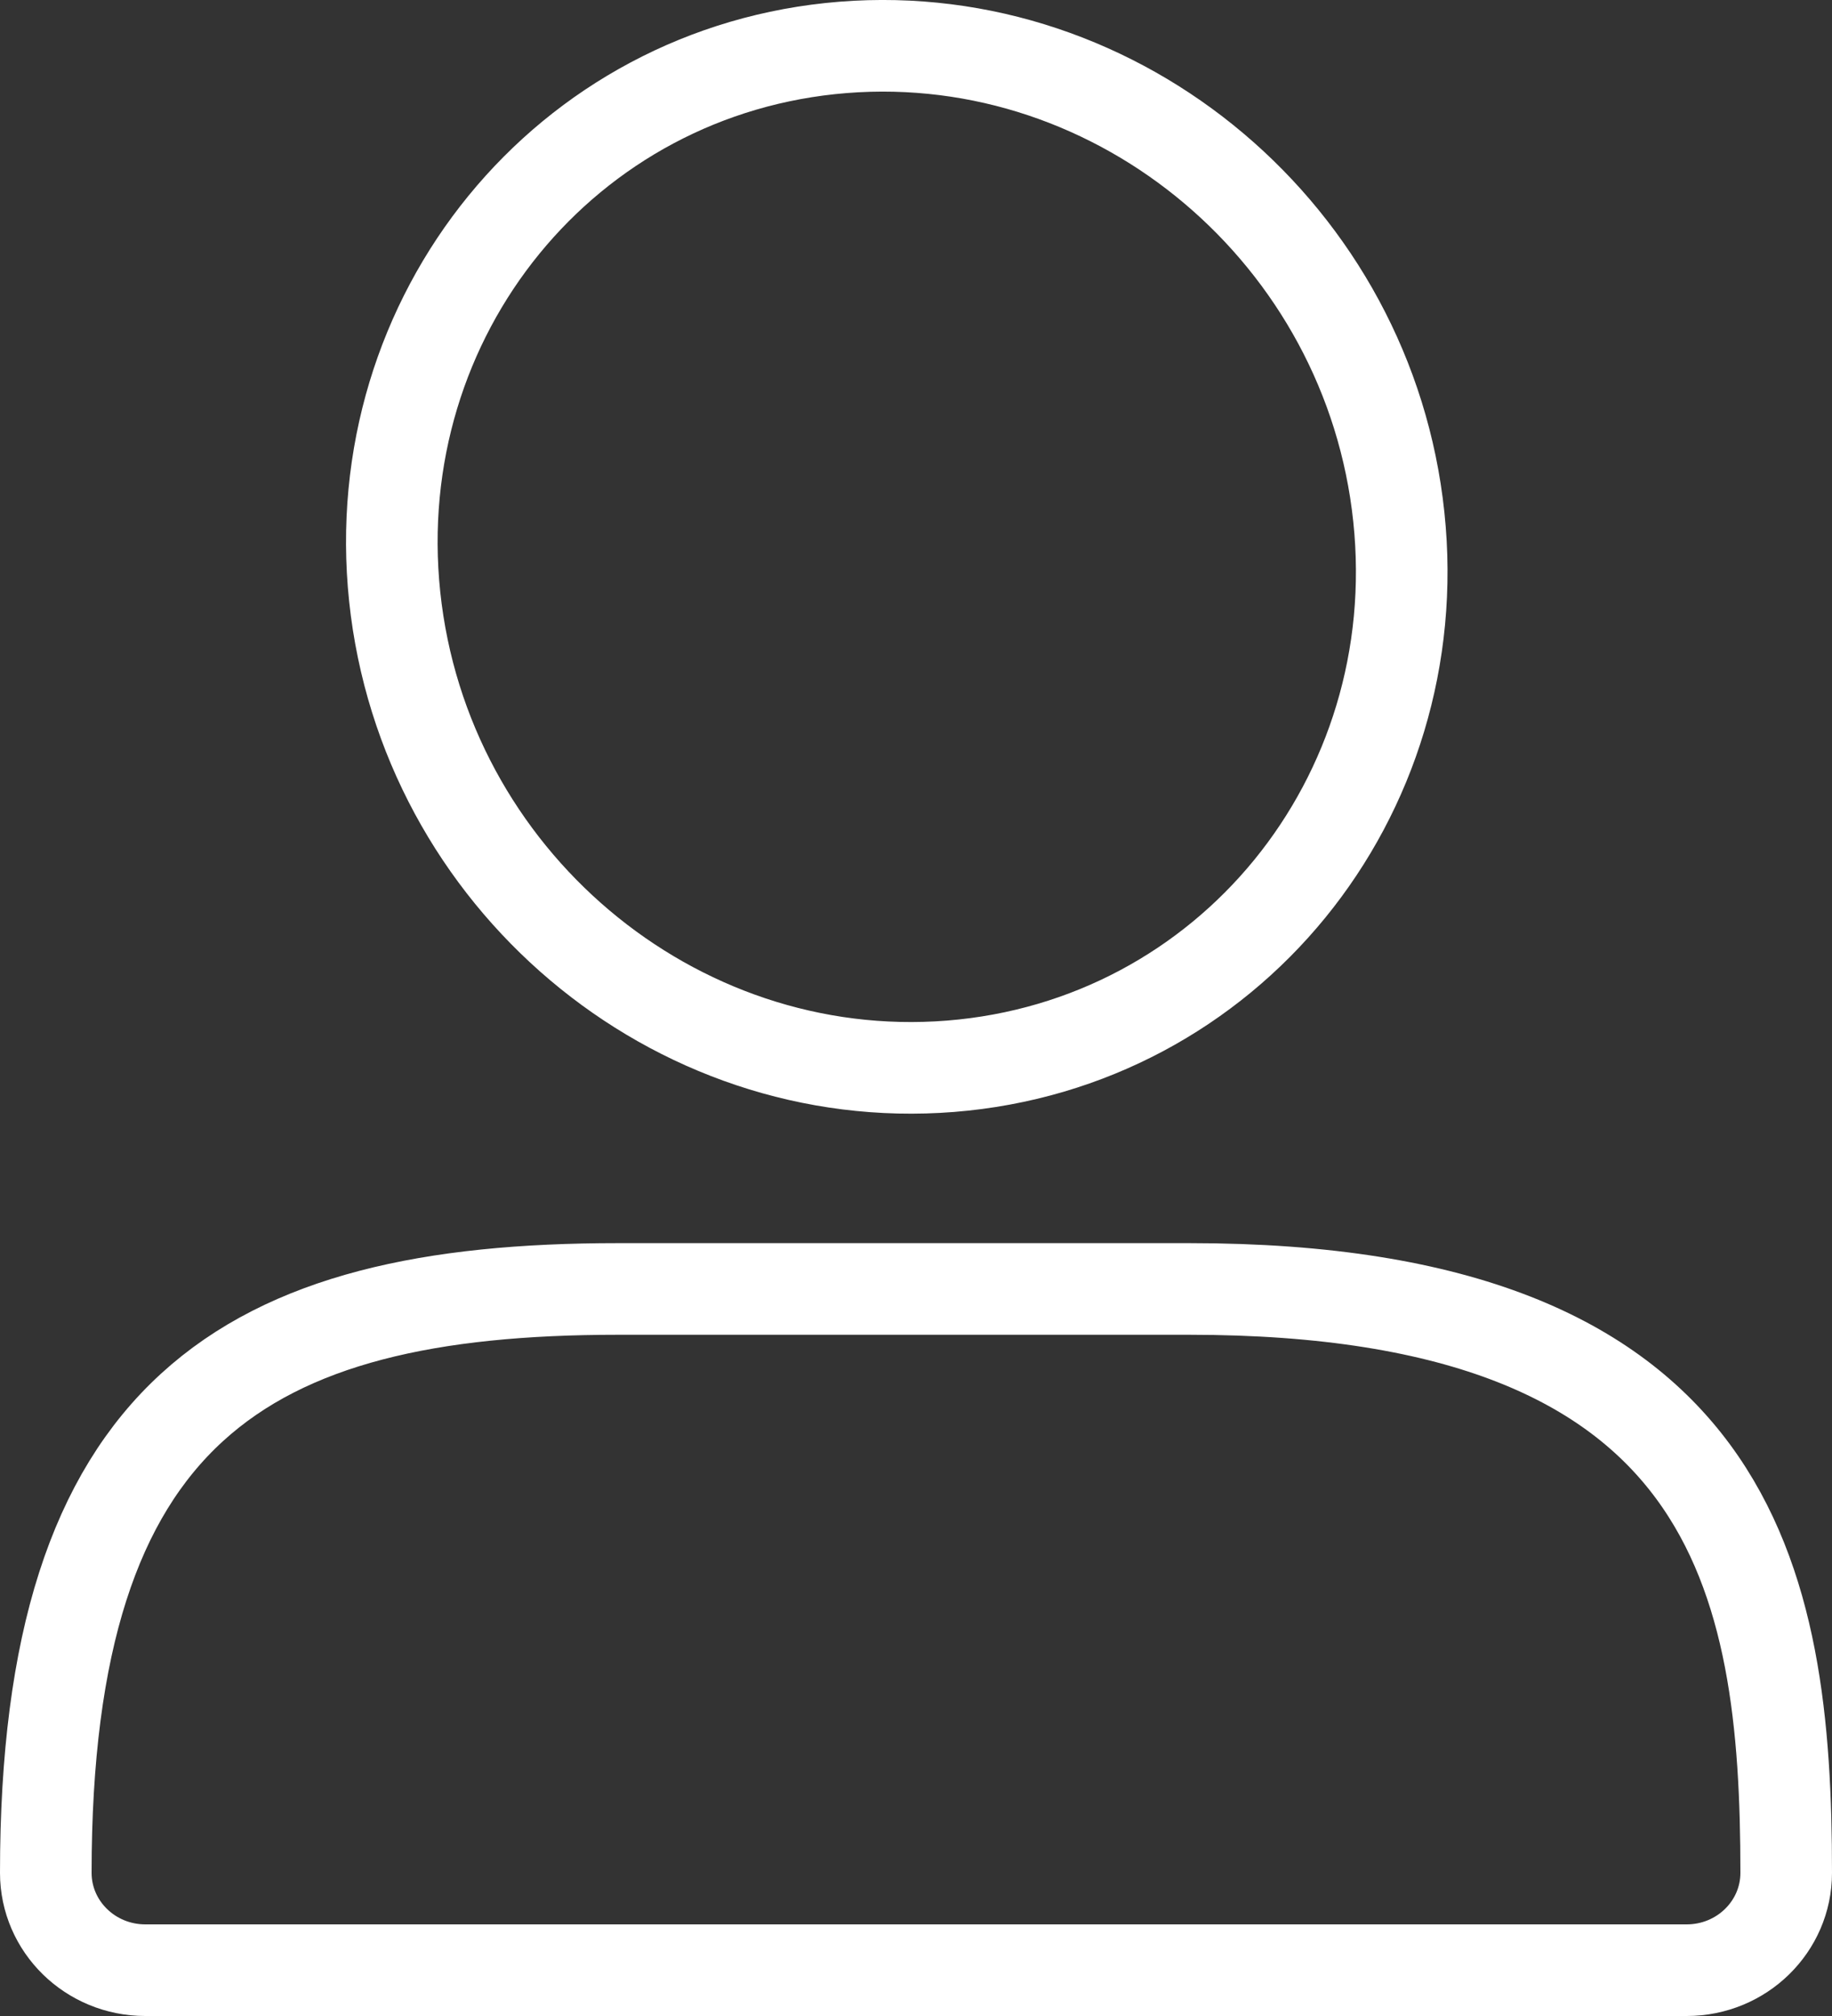 <svg width="20" height="22" viewBox="0 0 20 22" fill="none" xmlns="http://www.w3.org/2000/svg">
<rect x="0" y="0" width="20" height="22" fill="#333333" stroke="none"/>
<path d="M15.271 5.641C15.595 8.711 13.403 11.395 10.376 11.636C7.349 11.876 4.633 9.582 4.309 6.512C3.986 3.442 6.178 0.758 9.205 0.517C12.232 0.277 14.948 2.571 15.271 5.641Z" stroke="white" stroke-linecap="round"/>
<path d="M19.5 20.438C19.5 17.252 18.957 14.066 12.986 14.066H6.743C2.671 14.066 0.5 15.393 0.5 20.438C0.5 21.024 0.986 21.5 1.586 21.5L18.414 21.5C19.014 21.5 19.5 21.024 19.5 20.438Z" stroke="white" stroke-linecap="round"/>
</svg>
